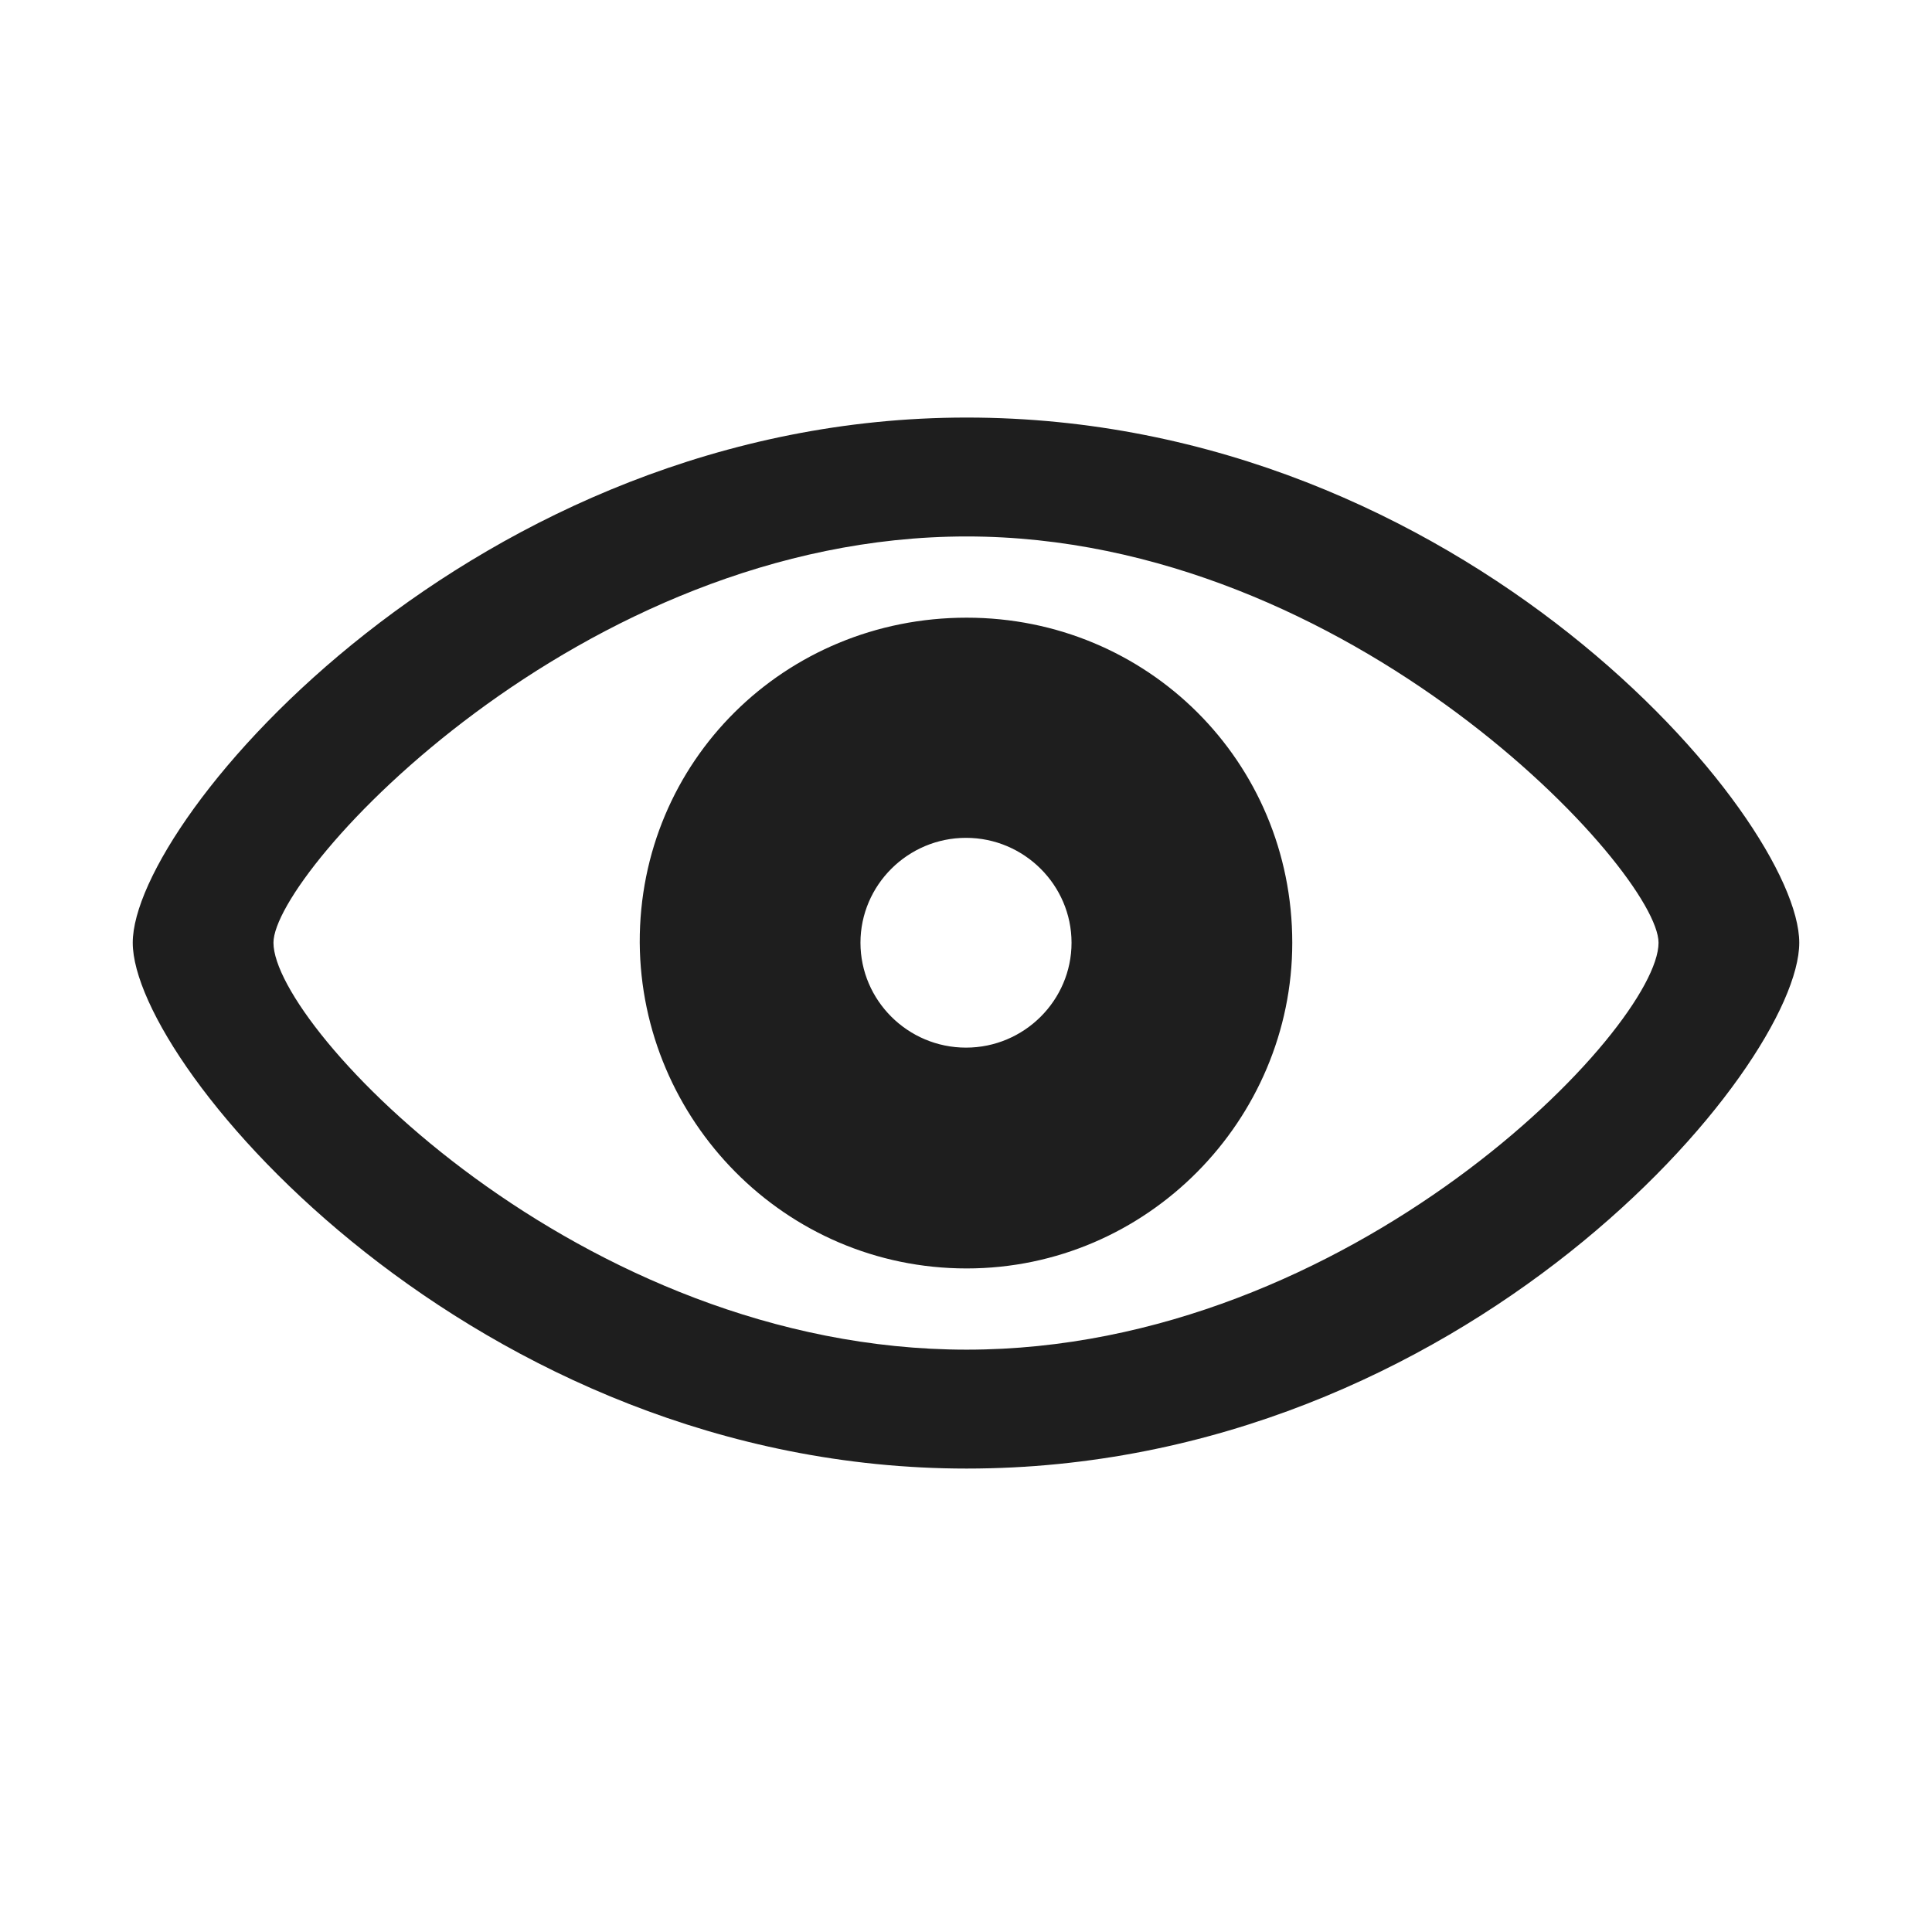 <svg width="24" height="24" viewBox="0 0 24 24" fill="none" xmlns="http://www.w3.org/2000/svg">
<path d="M12.008 18.243C18.192 18.243 22.351 13.256 22.351 11.711C22.351 10.167 18.177 5.187 12.008 5.187C5.913 5.187 1.649 10.167 1.649 11.711C1.649 13.256 5.898 18.243 12.008 18.243ZM12.008 16.766C7.201 16.766 3.397 12.766 3.397 11.711C3.397 10.83 7.201 6.664 12.008 6.664C16.791 6.664 20.603 10.83 20.603 11.711C20.603 12.766 16.791 16.766 12.008 16.766ZM12.008 15.757C14.252 15.757 16.053 13.911 16.053 11.711C16.053 9.459 14.252 7.673 12.008 7.673C9.747 7.673 7.939 9.459 7.947 11.711C7.962 13.911 9.747 15.757 12.008 15.757ZM12 13.014C11.277 13.014 10.689 12.427 10.689 11.711C10.689 10.996 11.277 10.408 12 10.408C12.723 10.408 13.311 10.996 13.311 11.711C13.311 12.427 12.723 13.014 12 13.014Z" fill="#1E1E1E"/>
</svg>

